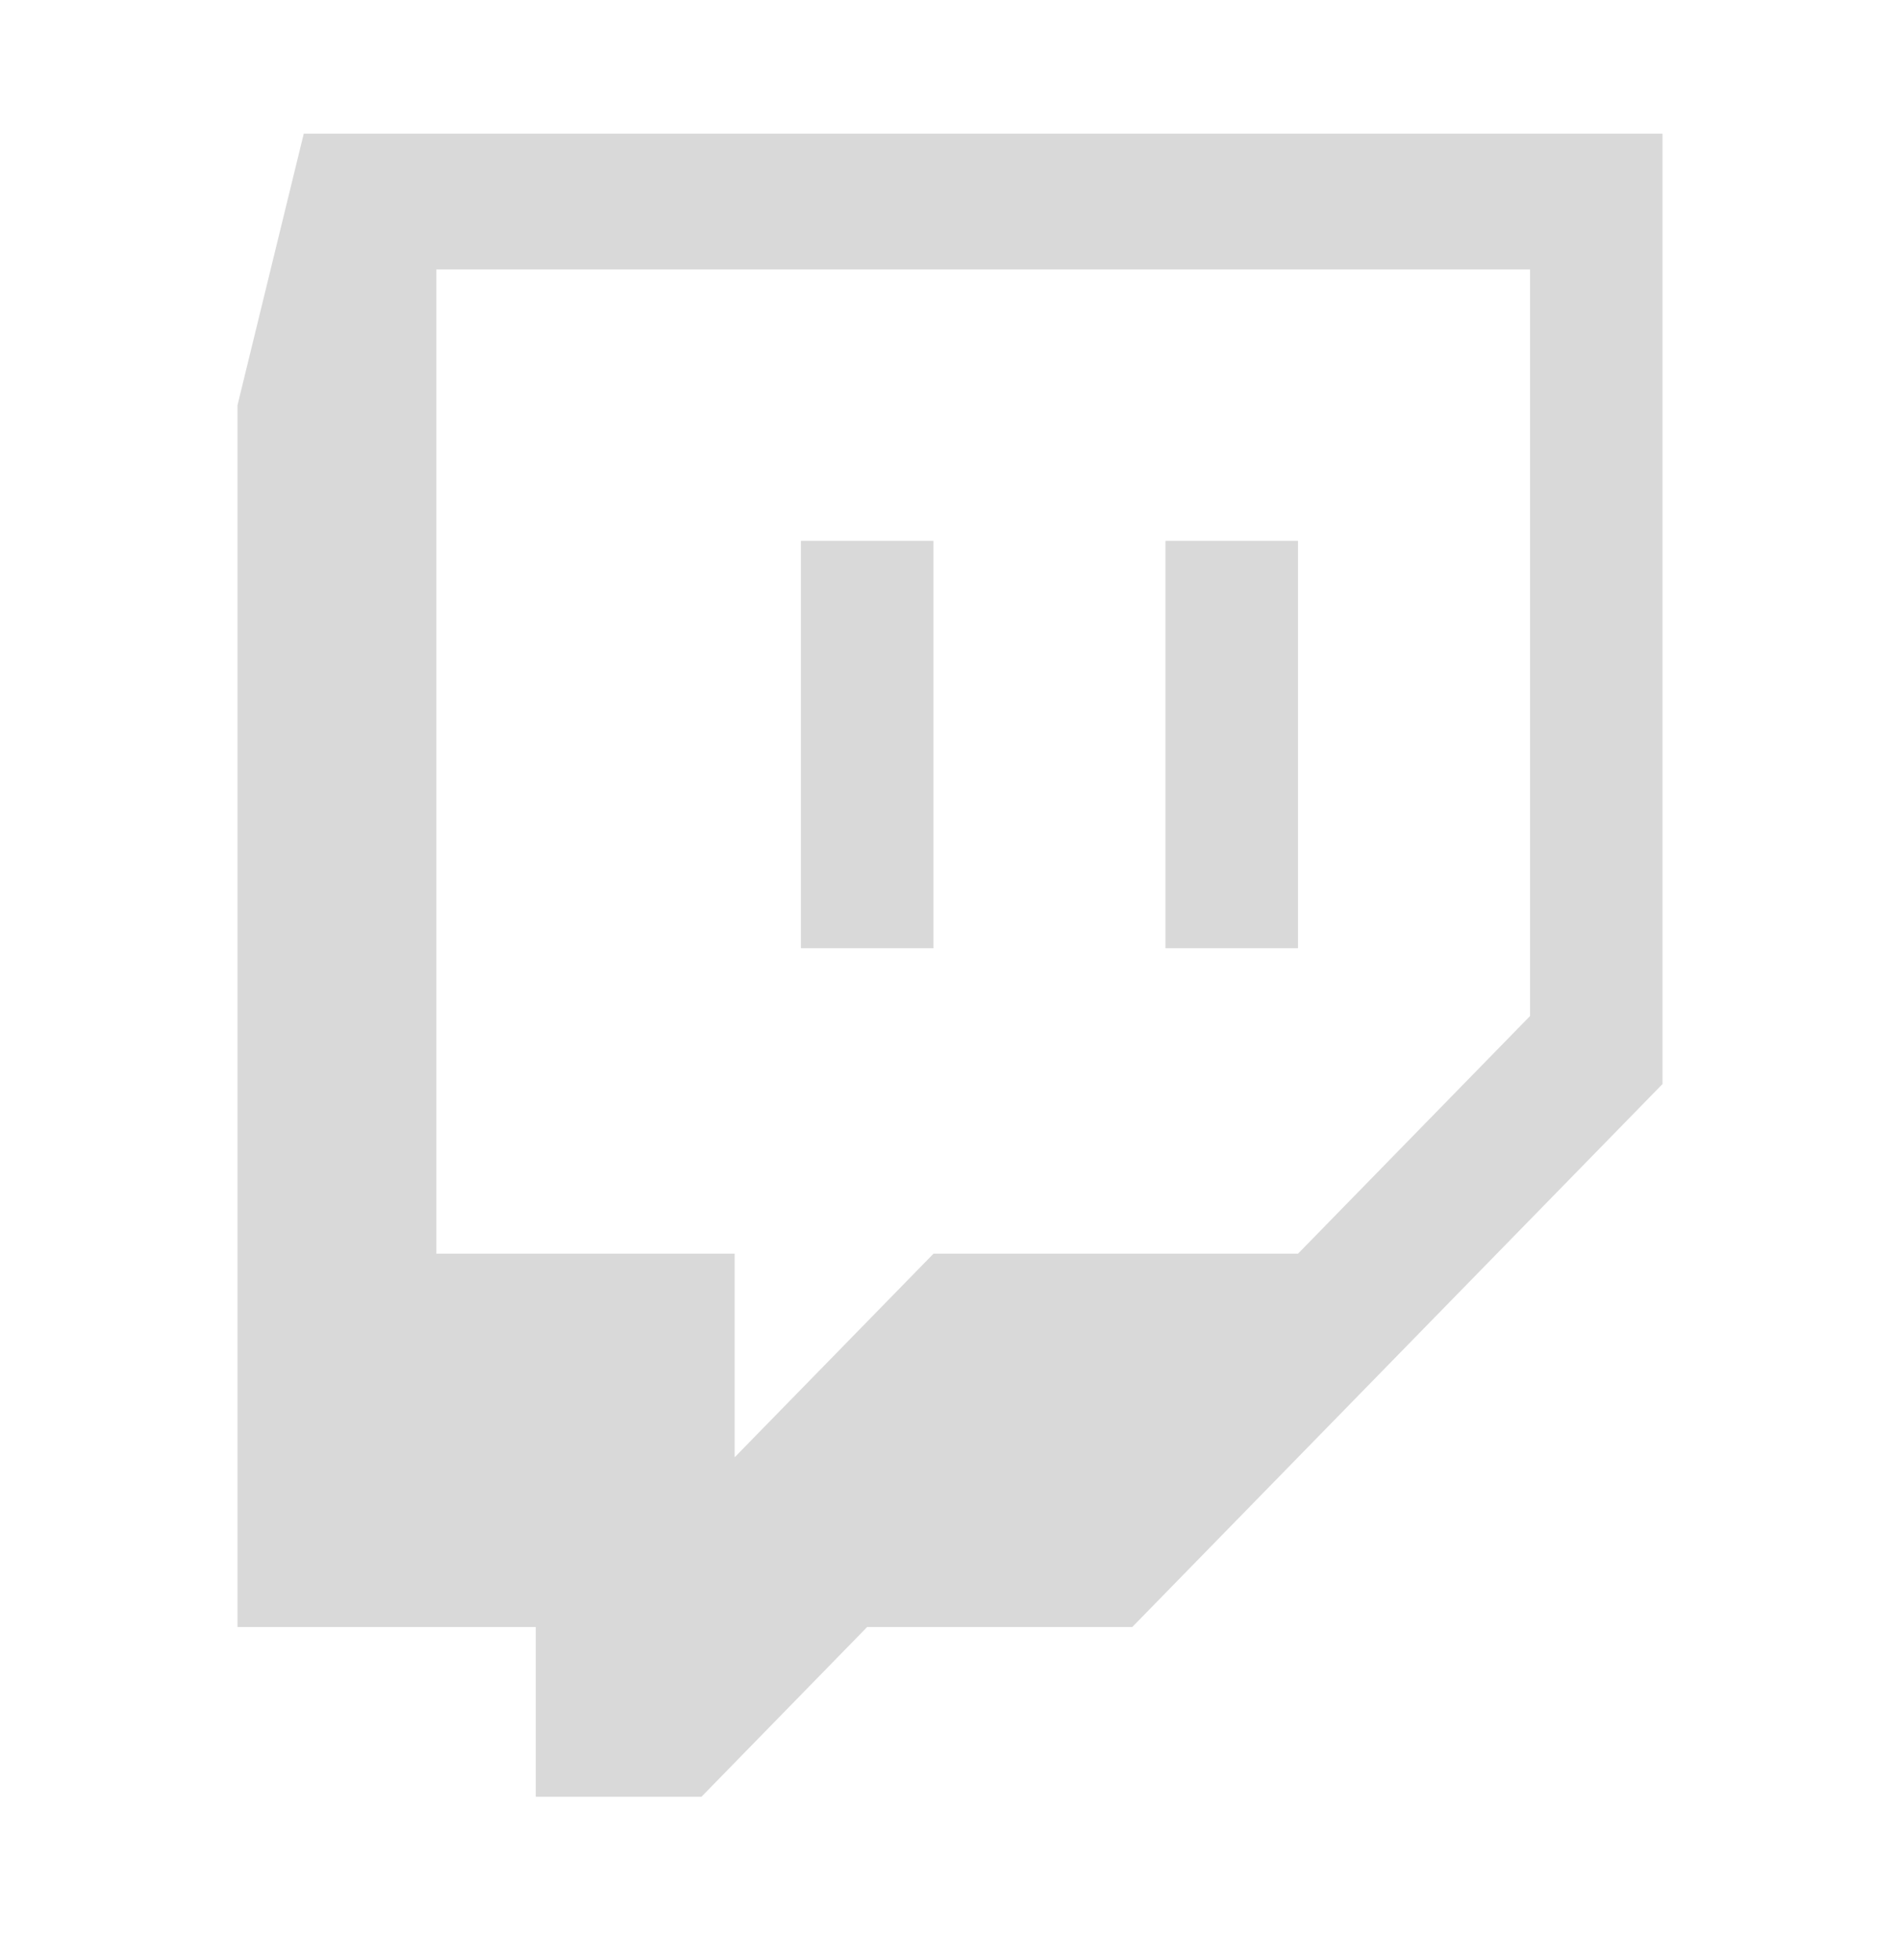 <svg width="32" height="33" viewBox="0 0 32 33" fill="none" xmlns="http://www.w3.org/2000/svg">
<path fill-rule="evenodd" clip-rule="evenodd" d="M21.861 21.107L25.769 17.106V4.536H7.35V21.107H12.373V24.535L15.722 21.107H21.861ZM4 6.822L5.116 2.25H28V18.251L19.07 27.392H14.605L11.814 30.25H9.024V27.392H4V6.822ZM15.722 15.964H13.489V9.106H15.722V15.964ZM21.861 15.964H19.628V9.106H21.861V15.964Z" fill="#D9D9D9"/>
</svg>
